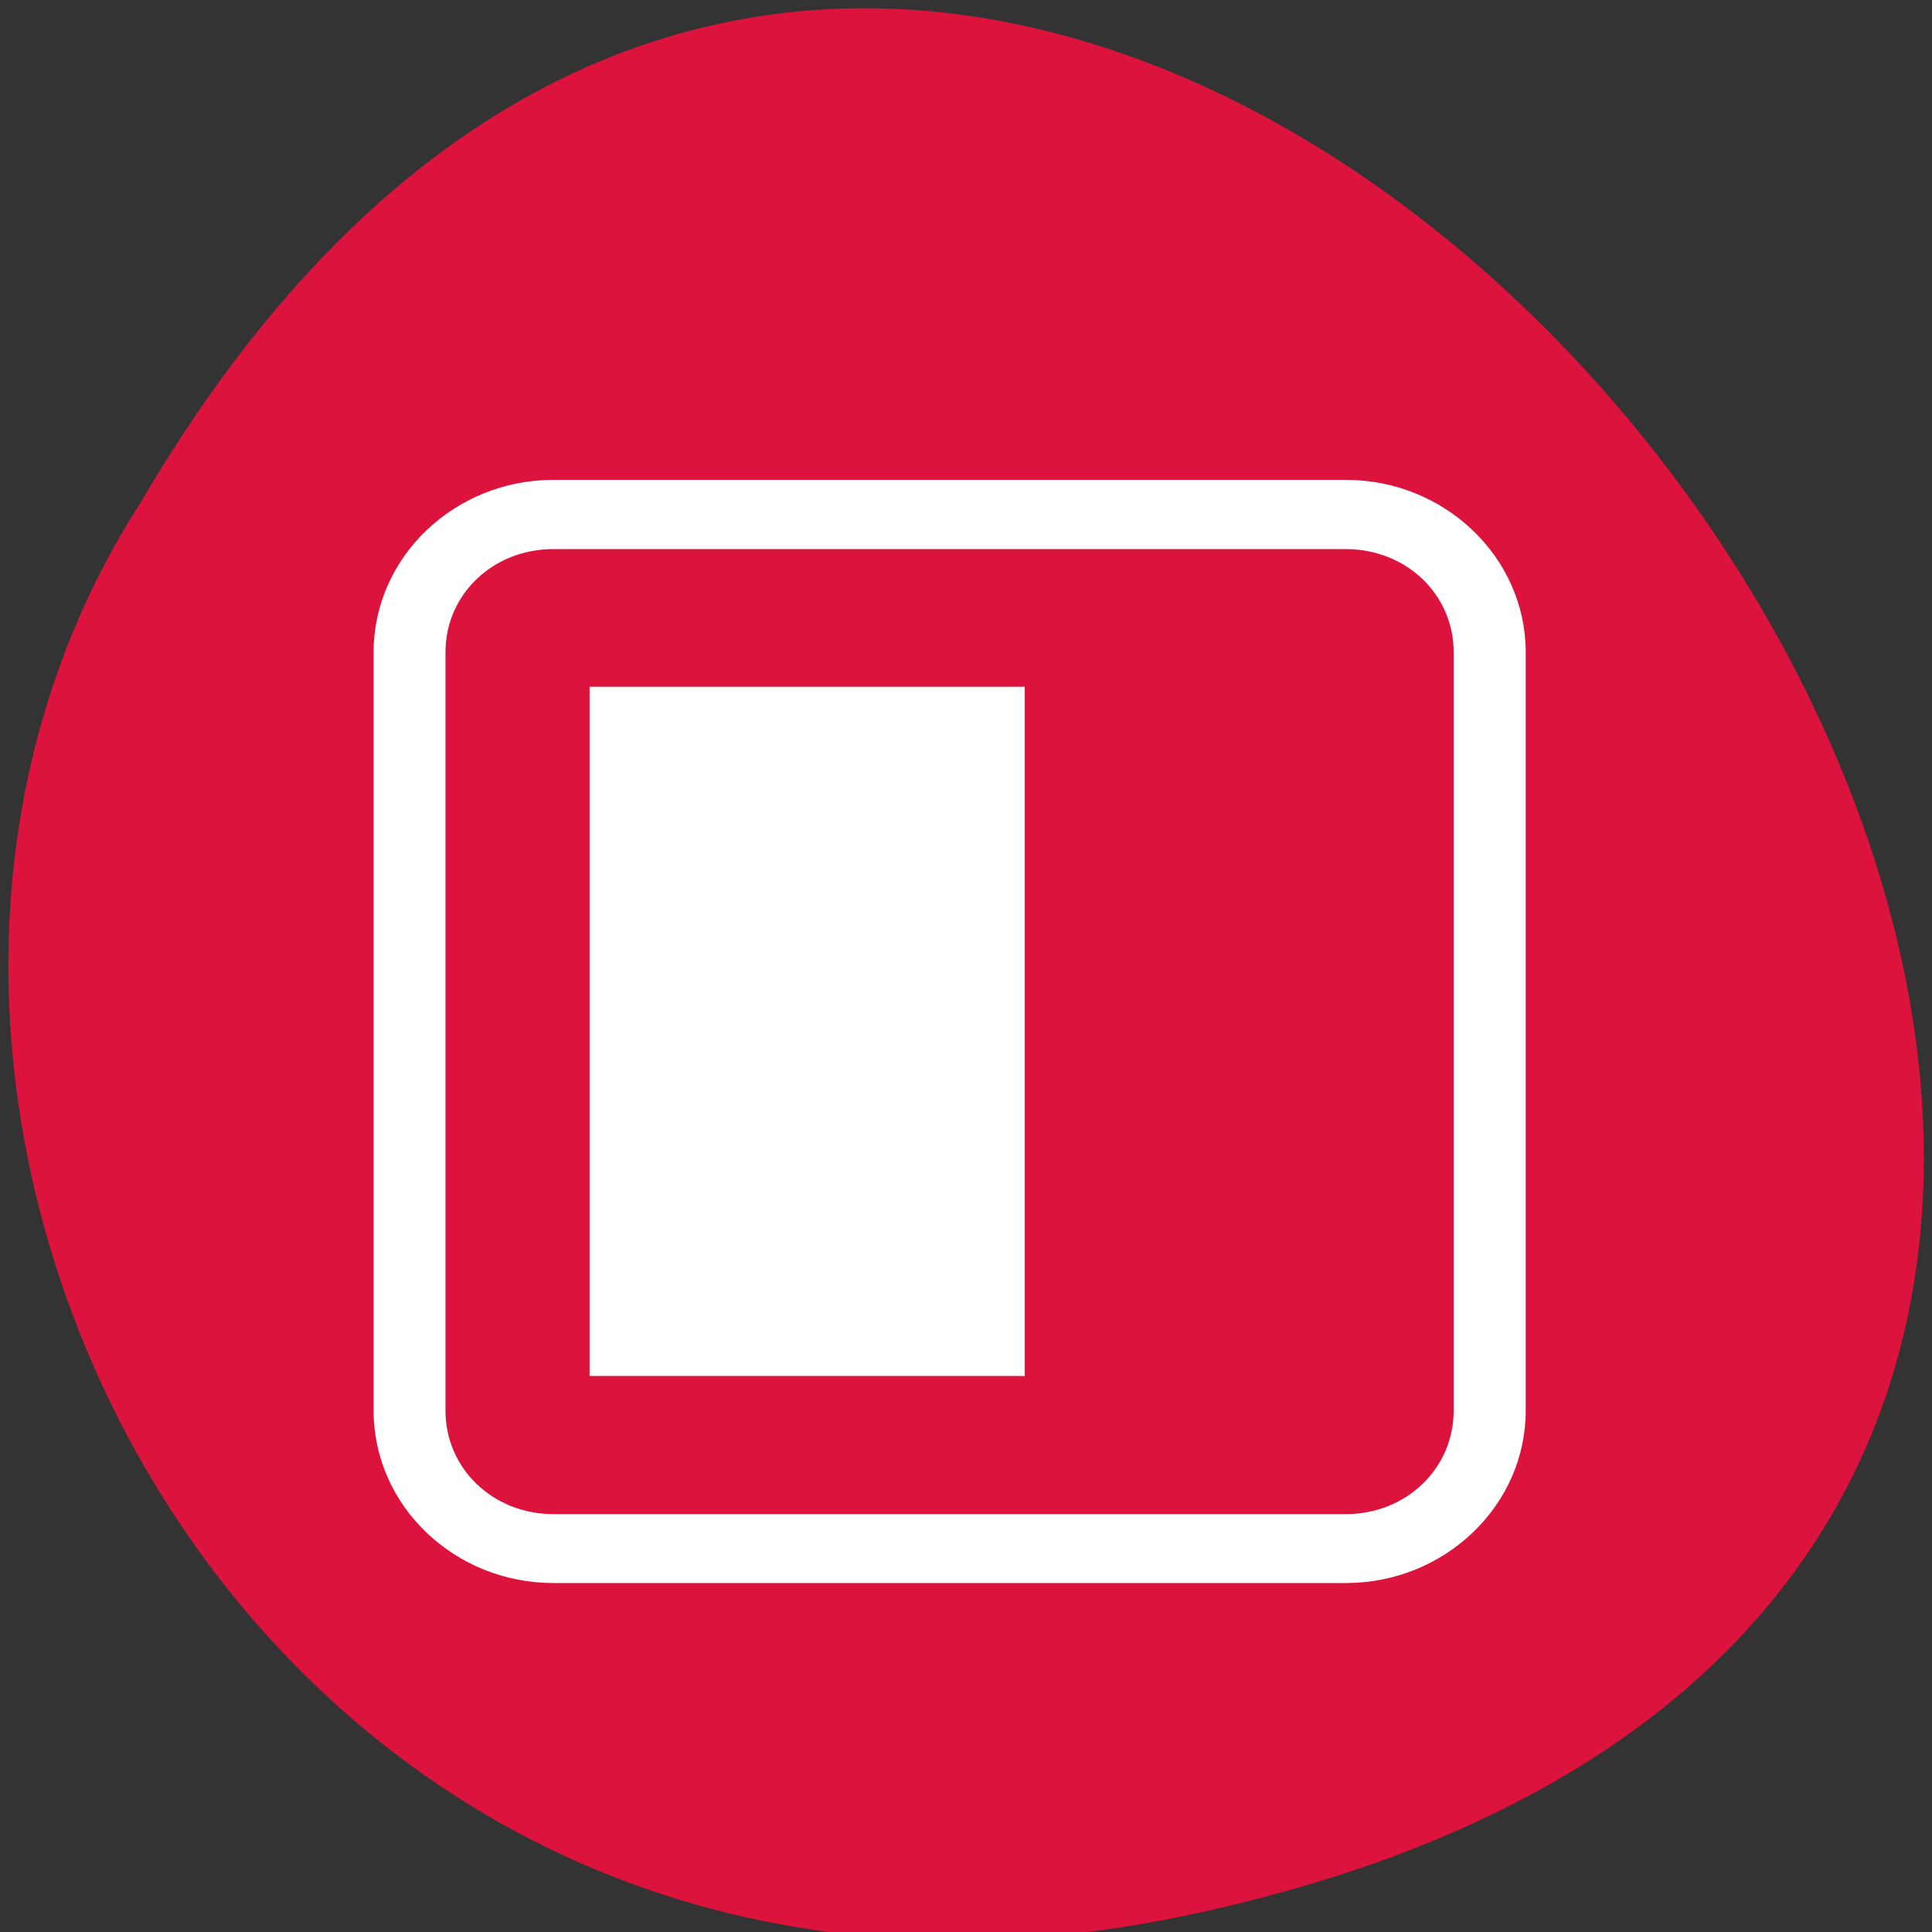 <svg xmlns="http://www.w3.org/2000/svg" viewBox="0 0 24 24"><rect x="0" y="0" width="24" height="24" fill="#333333" stroke="none"/><path d="m 14.723 23.797 c 22.301 -4.688 -1.637 -36.922 -12.973 -17.559 c -4.859 7.523 1.504 19.969 12.973 17.559" style="fill:#dc133c"/><g style="fill:#fff"><path d="m 18.953 8.102 c 0 -1.18 -1.008 -2.141 -2.234 -2.141 h -9.844 c -1.23 0 -2.234 0.961 -2.234 2.141 v 9.422 c 0 1.18 1.004 2.141 2.234 2.141 h 9.844 c 1.227 0 2.234 -0.961 2.234 -2.141 m -0.895 -9.422 v 9.422 c 0 0.719 -0.59 1.285 -1.34 1.285 h -9.844 c -0.75 0 -1.34 -0.566 -1.34 -1.285 v -9.422 c 0 -0.719 0.59 -1.281 1.34 -1.281 h 9.844 c 0.75 0 1.34 0.562 1.34 1.281"/><path d="m 12.73 8.531 v 8.562 h -5.406 v -8.562"/></g></svg>